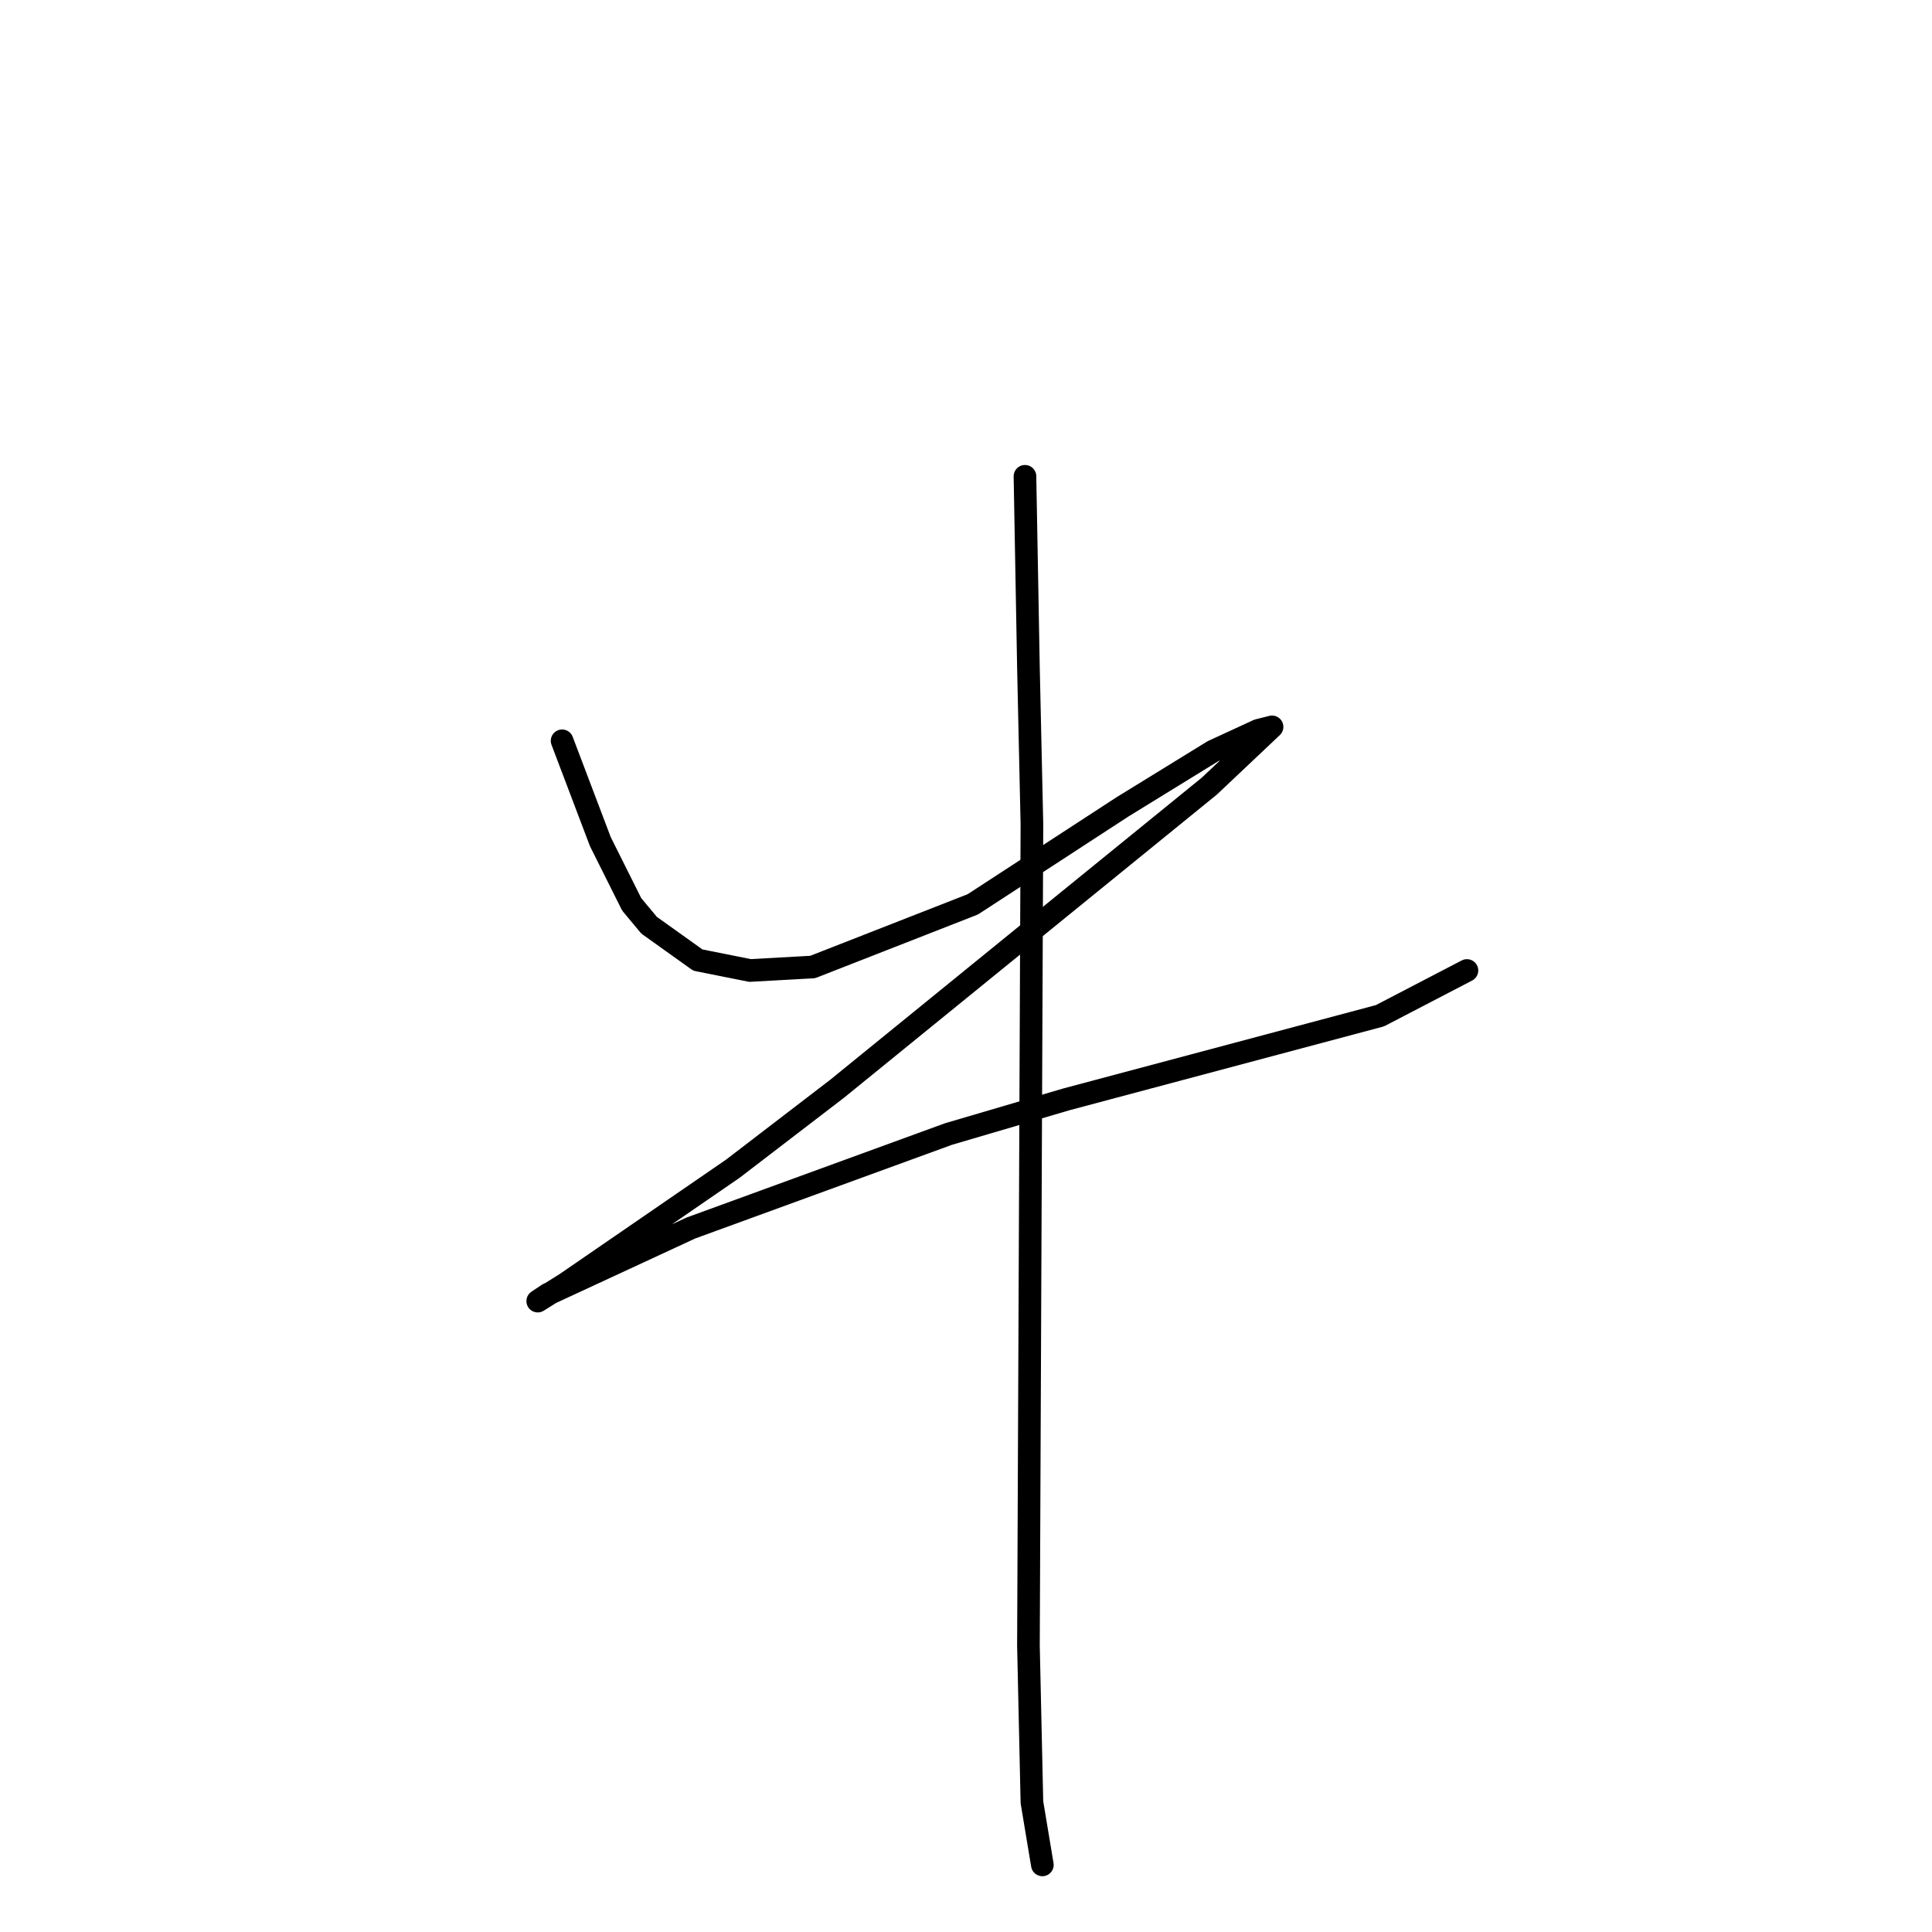 <?xml version="1.0" standalone="no"?>
    <svg width="256" height="256" xmlns="http://www.w3.org/2000/svg" version="1.1">
    <polyline stroke="black" stroke-width="3" stroke-linecap="round" fill="transparent" stroke-linejoin="round" points="74.481 98.16 79.554 111.533 83.704 119.833 86.01 122.6 92.466 127.212 99.383 128.595 107.683 128.134 128.896 119.833 148.724 106.922 160.714 99.543 166.709 96.777 168.553 96.315 160.253 104.155 110.911 144.274 97.077 154.88 74.942 170.097 71.253 172.403 72.637 171.481 91.543 162.719 125.668 150.269 141.346 145.657 182.849 134.59 194.377 128.595 194.377 128.595 " />
        <polyline stroke="black" stroke-width="3" stroke-linecap="round" fill="transparent" stroke-linejoin="round" points="135.813 63.113 136.274 88.476 136.735 109.227 136.274 218.056 136.735 238.807 138.118 247.108 138.118 247.108 " />
        </svg>